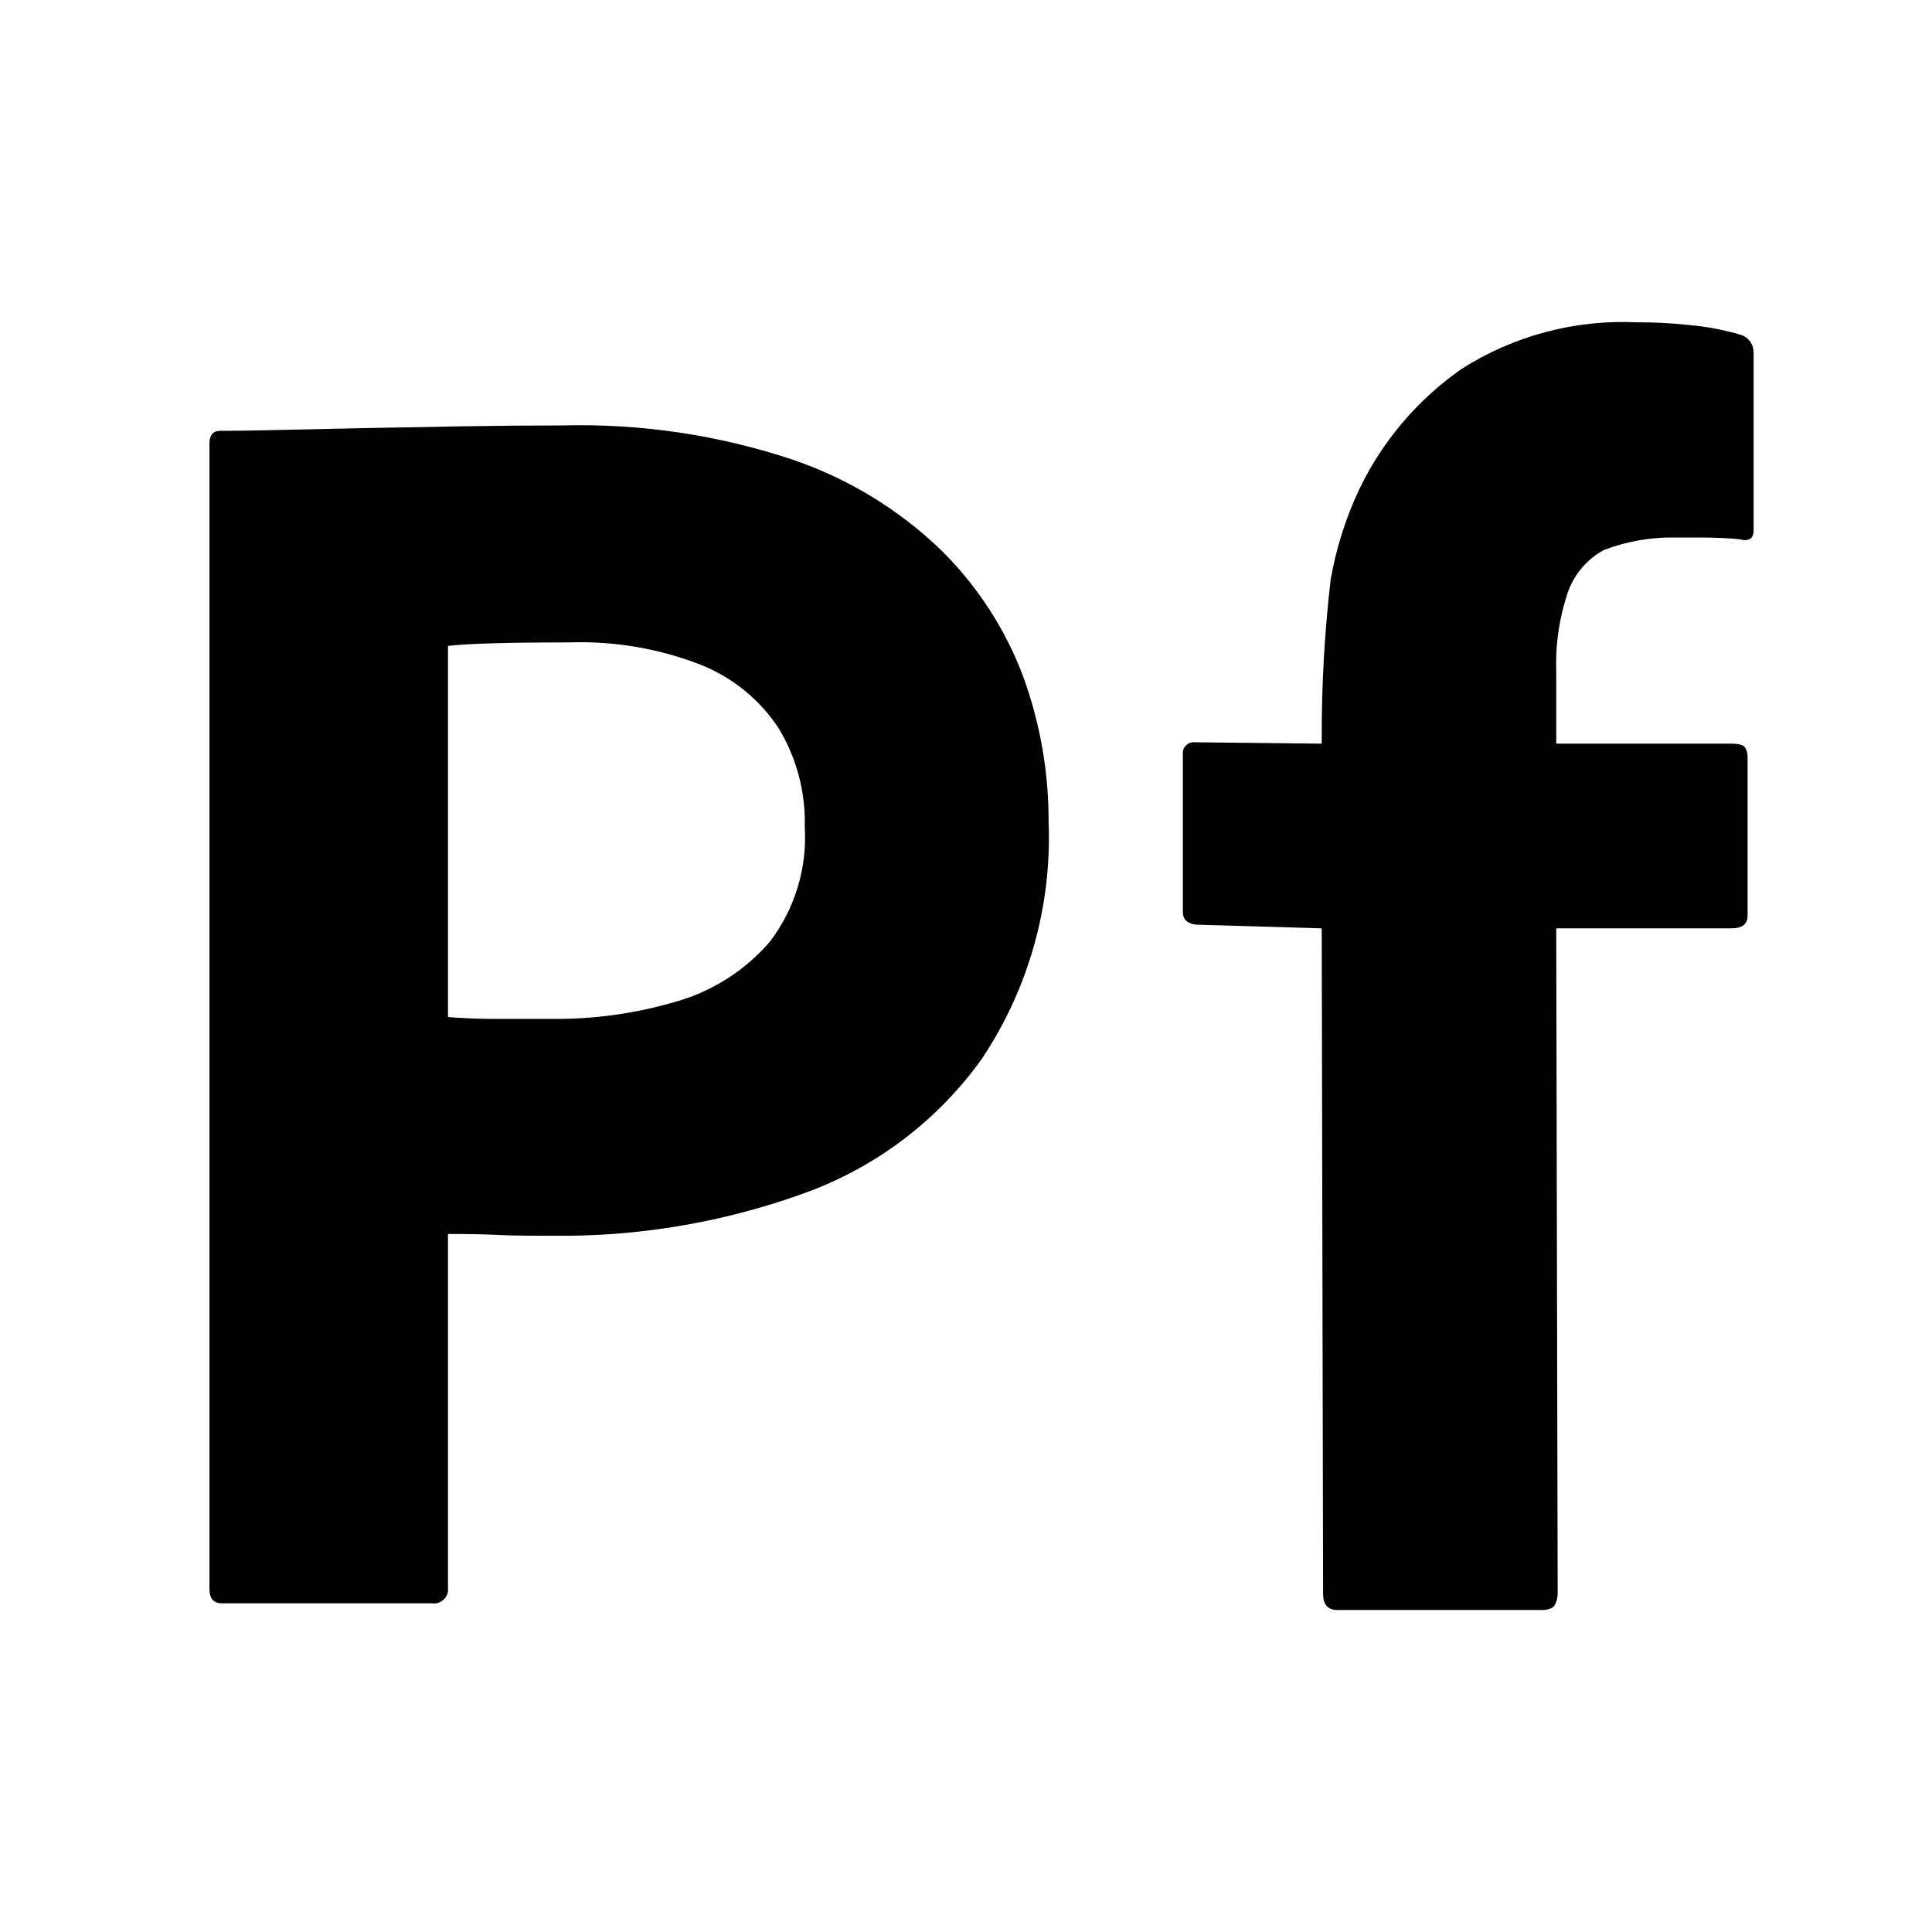 <svg viewBox="0 0 24 24" fill="none" xmlns="http://www.w3.org/2000/svg">
<path fill-rule="evenodd" clip-rule="evenodd" d="M14.85 11.486L16.419 11.532L16.436 19.8C16.436 19.933 16.495 20 16.614 20H19.149C19.239 20 19.294 19.978 19.317 19.933C19.338 19.892 19.349 19.846 19.35 19.8L19.332 11.532H21.509C21.642 11.532 21.709 11.48 21.709 11.376V9.416C21.712 9.369 21.701 9.322 21.675 9.282C21.653 9.253 21.597 9.238 21.509 9.238H19.332V8.347C19.32 8.011 19.369 7.675 19.477 7.356C19.556 7.133 19.714 6.946 19.923 6.833C20.205 6.725 20.504 6.672 20.806 6.677H21.14C21.259 6.677 21.502 6.685 21.606 6.699C21.725 6.729 21.784 6.692 21.784 6.588V4.383C21.785 4.334 21.771 4.286 21.743 4.246C21.715 4.206 21.675 4.176 21.628 4.16C21.418 4.098 21.203 4.057 20.984 4.038C20.77 4.014 20.554 4.003 20.338 4.004C19.568 3.967 18.806 4.169 18.156 4.583C17.611 4.964 17.174 5.477 16.886 6.076C16.718 6.433 16.598 6.811 16.53 7.2C16.453 7.862 16.416 8.528 16.419 9.194V9.238L14.85 9.221C14.828 9.218 14.807 9.22 14.787 9.226C14.766 9.233 14.748 9.245 14.733 9.26C14.717 9.275 14.706 9.293 14.699 9.314C14.693 9.334 14.691 9.355 14.694 9.377V11.33C14.694 11.419 14.746 11.471 14.85 11.486ZM2.602 5.508V19.739C2.602 19.858 2.654 19.917 2.758 19.917H5.365C5.392 19.921 5.42 19.919 5.446 19.91C5.472 19.901 5.495 19.886 5.515 19.867C5.534 19.848 5.549 19.824 5.558 19.798C5.566 19.772 5.569 19.744 5.565 19.717V15.329C5.832 15.329 6.033 15.333 6.166 15.34C6.3 15.348 6.53 15.351 6.857 15.351C7.919 15.365 8.975 15.188 9.975 14.828C10.871 14.509 11.649 13.922 12.201 13.147C12.779 12.278 13.068 11.249 13.026 10.207C13.028 9.596 12.922 8.989 12.714 8.414C12.494 7.824 12.148 7.288 11.701 6.844C11.173 6.332 10.537 5.944 9.841 5.708C8.922 5.403 7.958 5.26 6.99 5.285C6.575 5.285 6.155 5.289 5.732 5.296C5.309 5.304 4.908 5.311 4.529 5.318C4.151 5.326 3.798 5.333 3.471 5.341C3.144 5.348 2.973 5.352 2.736 5.352C2.647 5.352 2.602 5.404 2.602 5.508ZM5.565 12.634V8.024C5.669 8.01 5.858 7.999 6.133 7.991C6.408 7.983 6.723 7.98 7.079 7.98C7.635 7.962 8.188 8.057 8.705 8.258C9.102 8.416 9.44 8.692 9.674 9.049C9.897 9.418 10.009 9.843 9.997 10.274C10.028 10.785 9.874 11.291 9.563 11.699C9.262 12.048 8.868 12.303 8.427 12.434C7.91 12.589 7.373 12.665 6.834 12.657H6.099C5.936 12.657 5.758 12.649 5.565 12.634Z" fill="currentColor"/>
</svg>
